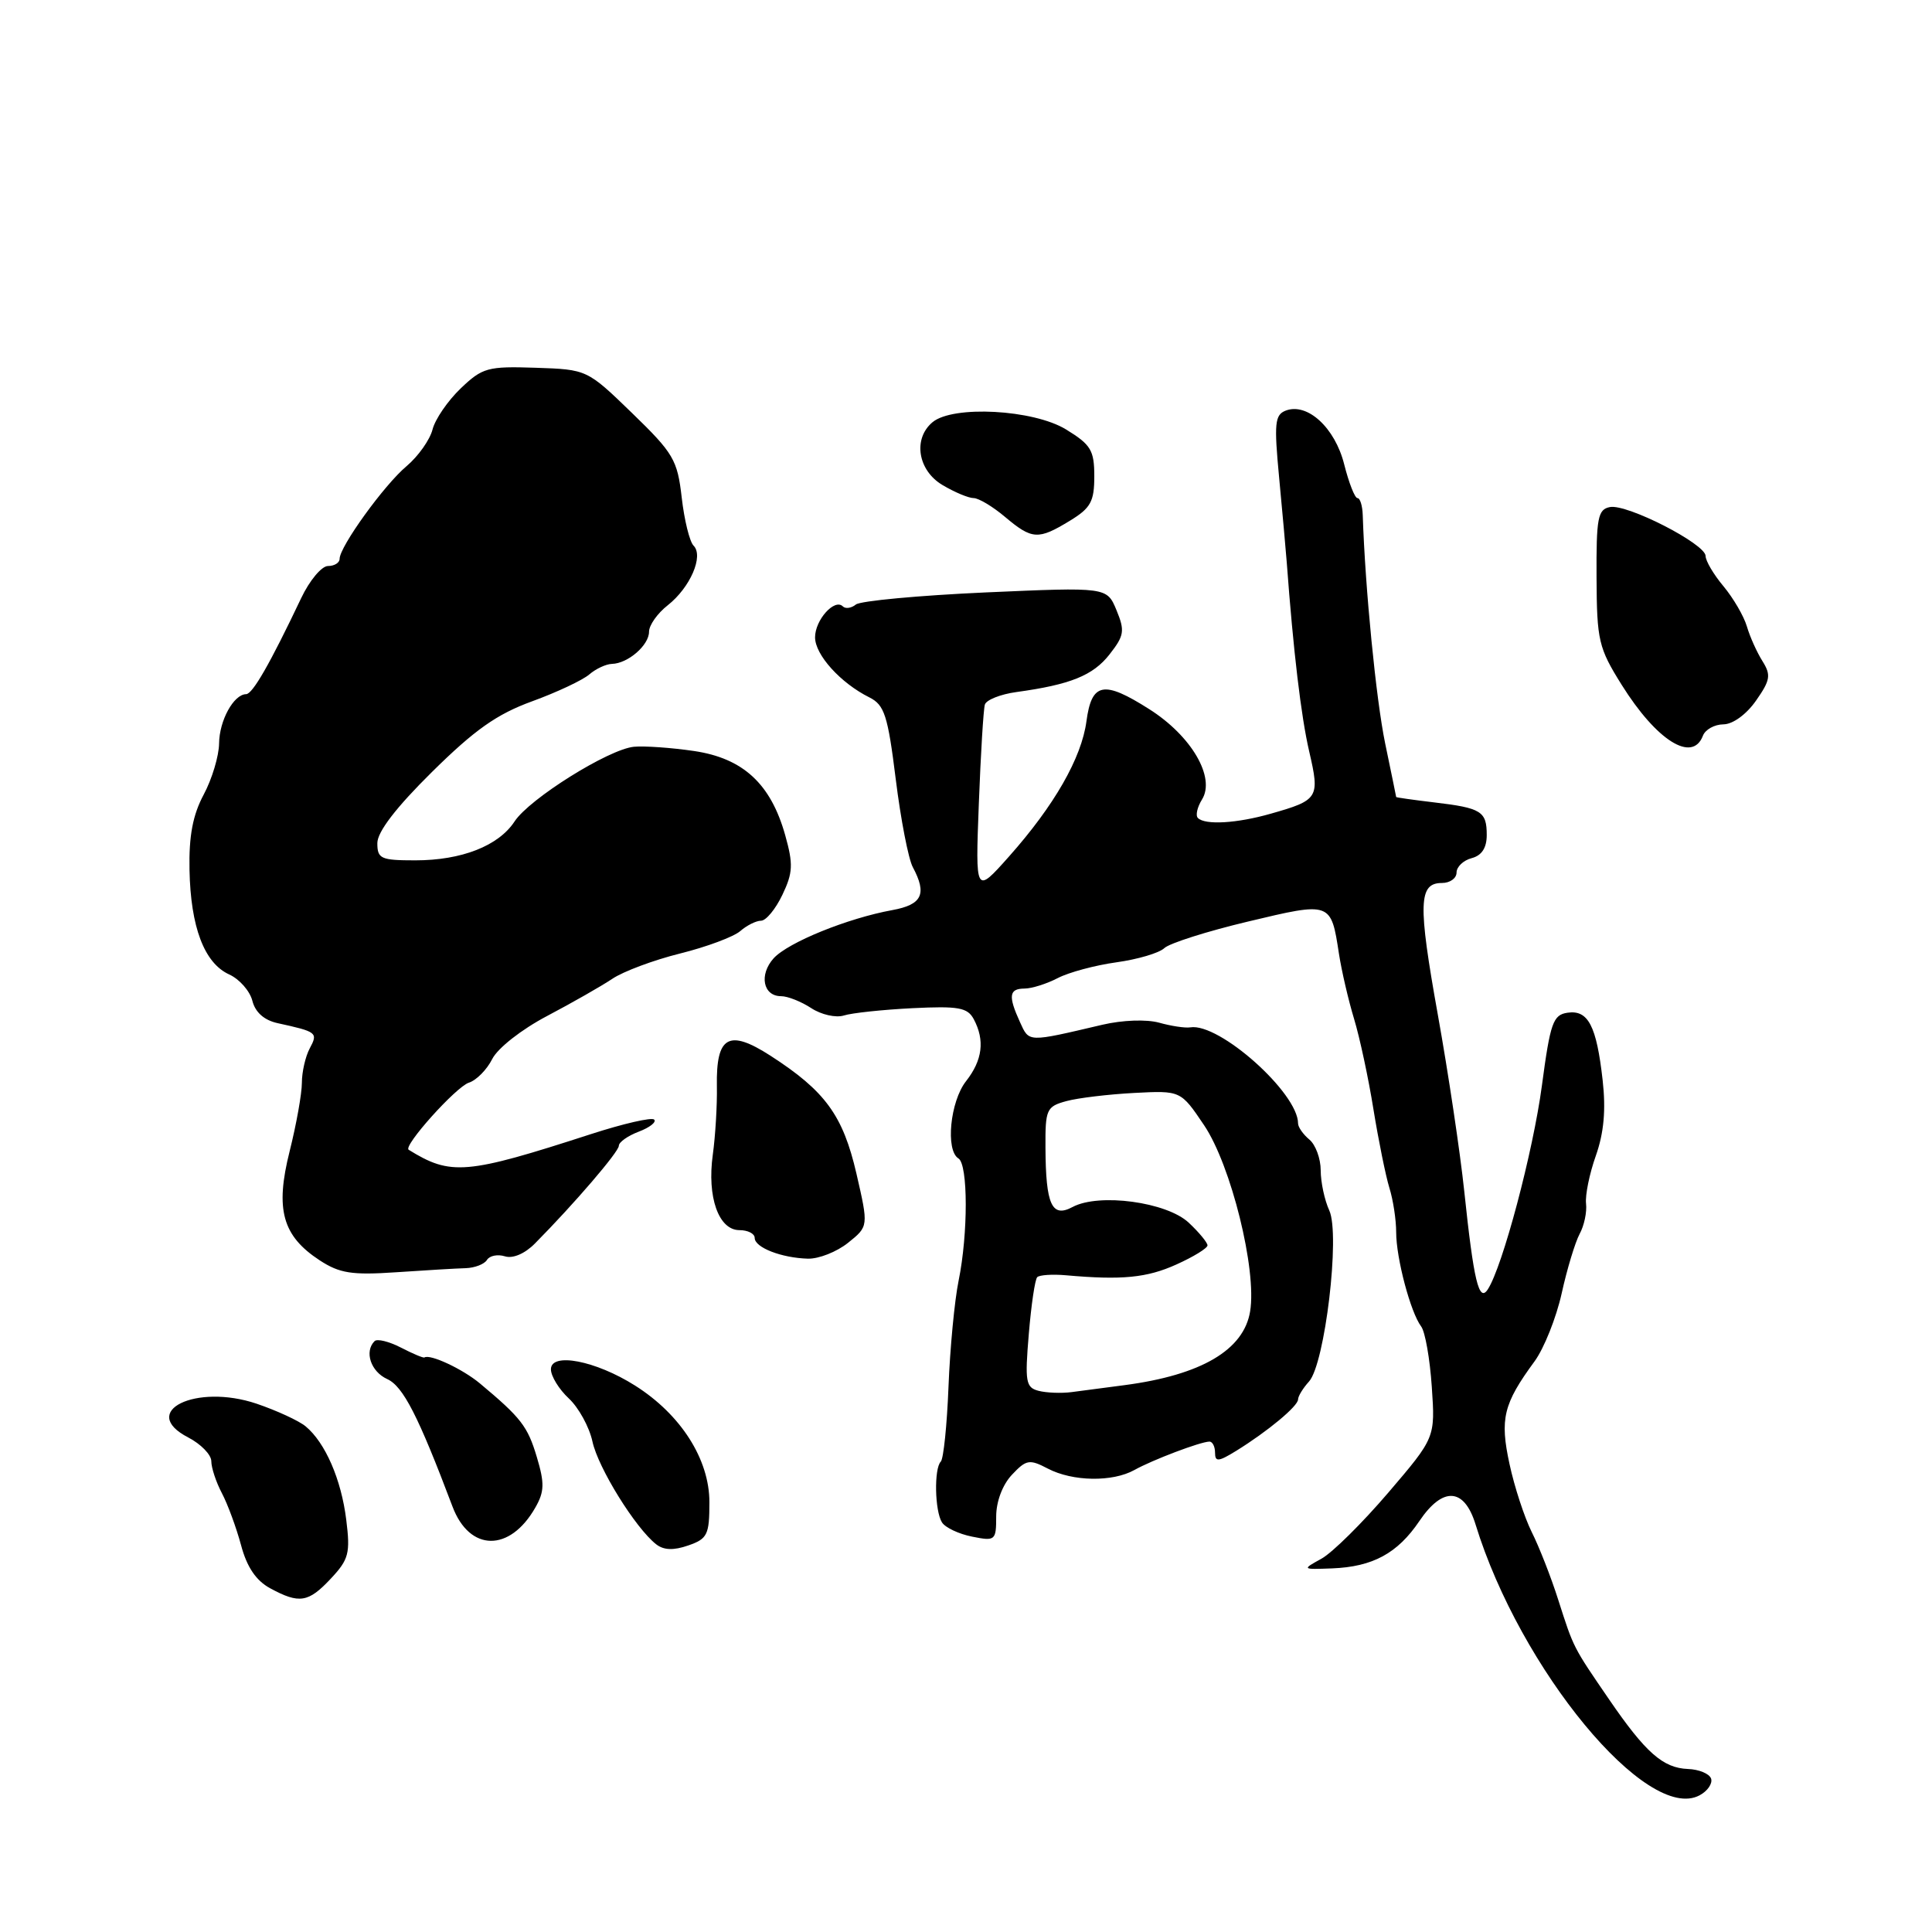 <?xml version="1.0" encoding="UTF-8" standalone="no"?>
<!DOCTYPE svg PUBLIC "-//W3C//DTD SVG 1.1//EN" "http://www.w3.org/Graphics/SVG/1.1/DTD/svg11.dtd" >
<svg xmlns="http://www.w3.org/2000/svg" xmlns:xlink="http://www.w3.org/1999/xlink" version="1.1" viewBox="0 0 256 256">
 <g >
 <path fill="currentColor"
d=" M 226.73 235.68 C 226.51 235.03 225.13 234.45 223.66 234.40 C 220.36 234.27 218.05 232.24 213.24 225.22 C 208.41 218.17 208.54 218.43 206.48 212.00 C 205.52 208.97 203.93 204.93 202.96 203.00 C 202.00 201.07 200.67 197.03 200.02 194.00 C 198.72 188.00 199.20 186.02 203.34 180.38 C 204.59 178.67 206.21 174.62 206.93 171.38 C 207.64 168.15 208.72 164.60 209.31 163.50 C 209.91 162.40 210.29 160.60 210.16 159.49 C 210.03 158.38 210.61 155.52 211.46 153.13 C 212.53 150.09 212.80 147.07 212.36 143.14 C 211.55 135.92 210.44 133.79 207.71 134.19 C 205.79 134.47 205.42 135.51 204.31 143.85 C 203.14 152.62 199.10 167.84 197.14 170.85 C 195.97 172.64 195.27 169.72 194.02 157.83 C 193.48 152.70 191.91 142.20 190.53 134.51 C 187.87 119.70 187.96 117.00 191.07 117.00 C 192.13 117.00 193.00 116.38 193.00 115.62 C 193.00 114.86 193.90 114.00 195.00 113.71 C 196.34 113.36 197.00 112.35 197.00 110.65 C 197.00 107.50 196.29 107.06 190.02 106.32 C 187.26 105.99 185.00 105.67 185.00 105.61 C 185.00 105.55 184.34 102.35 183.54 98.50 C 182.34 92.70 180.89 78.01 180.57 68.25 C 180.53 67.01 180.22 66.00 179.87 66.00 C 179.52 66.00 178.73 63.98 178.11 61.52 C 176.89 56.67 173.23 53.31 170.36 54.41 C 168.92 54.97 168.81 56.09 169.49 63.27 C 169.92 67.80 170.37 72.85 170.50 74.50 C 171.37 86.26 172.40 94.96 173.48 99.59 C 174.90 105.72 174.72 106.02 168.38 107.82 C 163.90 109.10 159.69 109.35 158.73 108.39 C 158.39 108.06 158.64 106.96 159.27 105.94 C 161.09 103.02 157.88 97.51 152.27 93.96 C 146.23 90.12 144.65 90.43 143.96 95.57 C 143.31 100.44 139.69 106.75 133.69 113.50 C 129.24 118.50 129.24 118.50 129.70 106.50 C 129.95 99.90 130.31 93.99 130.50 93.36 C 130.69 92.74 132.57 91.99 134.68 91.70 C 141.82 90.72 144.83 89.51 147.02 86.71 C 148.97 84.22 149.07 83.59 147.94 80.85 C 146.67 77.79 146.67 77.79 130.58 78.50 C 121.74 78.90 114.01 79.62 113.41 80.10 C 112.81 80.59 112.03 80.70 111.68 80.35 C 110.59 79.26 108.00 82.14 108.00 84.45 C 108.00 86.77 111.38 90.51 115.20 92.41 C 117.19 93.41 117.64 94.78 118.69 103.24 C 119.35 108.57 120.37 113.82 120.95 114.90 C 122.86 118.47 122.19 119.87 118.25 120.59 C 112.31 121.67 104.43 124.87 102.51 126.98 C 100.55 129.16 101.11 132.00 103.50 132.00 C 104.37 132.00 106.16 132.71 107.49 133.58 C 108.81 134.45 110.76 134.89 111.81 134.56 C 112.87 134.22 116.95 133.79 120.89 133.59 C 127.01 133.29 128.20 133.50 129.03 135.05 C 130.52 137.85 130.19 140.48 128.00 143.27 C 125.90 145.95 125.26 152.43 127.00 153.50 C 128.28 154.29 128.29 163.48 127.02 169.70 C 126.48 172.34 125.88 178.67 125.68 183.76 C 125.48 188.85 125.02 193.31 124.66 193.67 C 123.75 194.58 123.86 200.23 124.82 201.73 C 125.25 202.41 127.04 203.26 128.80 203.61 C 131.88 204.23 132.00 204.13 132.00 200.94 C 132.00 198.96 132.84 196.74 134.08 195.42 C 135.98 193.40 136.40 193.32 138.83 194.59 C 142.13 196.32 147.41 196.40 150.32 194.78 C 152.70 193.45 159.05 191.04 160.25 191.02 C 160.66 191.01 161.00 191.67 161.00 192.49 C 161.00 193.74 161.44 193.70 163.81 192.24 C 167.98 189.66 172.00 186.32 172.00 185.43 C 172.00 185.01 172.65 183.94 173.45 183.06 C 175.56 180.72 177.60 163.60 176.14 160.40 C 175.51 159.03 175.00 156.63 175.00 155.08 C 175.00 153.52 174.32 151.68 173.50 151.00 C 172.68 150.32 172.00 149.35 172.00 148.86 C 172.00 144.82 161.55 135.50 157.72 136.13 C 157.05 136.24 155.19 135.96 153.59 135.51 C 151.91 135.05 148.75 135.16 146.09 135.78 C 136.07 138.13 136.39 138.14 135.15 135.43 C 133.57 131.97 133.70 131.00 135.75 130.99 C 136.71 130.99 138.70 130.36 140.16 129.60 C 141.62 128.84 145.12 127.90 147.94 127.51 C 150.75 127.12 153.60 126.28 154.28 125.63 C 154.95 124.99 159.94 123.40 165.37 122.11 C 176.38 119.48 176.36 119.47 177.42 126.39 C 177.77 128.65 178.67 132.53 179.42 135.00 C 180.17 137.47 181.33 142.88 181.99 147.00 C 182.66 151.12 183.61 155.80 184.10 157.40 C 184.60 158.99 185.00 161.64 185.00 163.28 C 185.00 166.73 186.91 173.91 188.31 175.76 C 188.84 176.46 189.47 180.06 189.72 183.76 C 190.18 190.50 190.18 190.50 183.95 197.79 C 180.52 201.80 176.55 205.73 175.11 206.53 C 172.50 207.97 172.50 207.97 176.50 207.82 C 181.90 207.61 185.18 205.83 188.08 201.54 C 191.18 196.95 194.02 197.12 195.52 202.00 C 201.43 221.22 218.28 241.60 225.20 237.89 C 226.26 237.33 226.94 236.33 226.73 235.68 Z  M 43.85 209.16 C 46.22 206.63 46.43 205.80 45.88 201.38 C 45.22 196.03 43.10 191.16 40.50 189.00 C 39.61 188.26 36.68 186.91 34.01 186.00 C 25.95 183.28 18.31 187.04 24.94 190.47 C 26.62 191.34 28.00 192.76 28.00 193.62 C 28.00 194.48 28.63 196.39 29.40 197.85 C 30.17 199.31 31.31 202.41 31.94 204.74 C 32.71 207.64 33.93 209.44 35.79 210.45 C 39.66 212.55 40.86 212.36 43.85 209.16 Z  M 94.00 199.05 C 94.00 193.36 90.21 187.42 84.14 183.59 C 78.92 180.29 73.00 179.15 73.00 181.44 C 73.00 182.35 74.07 184.09 75.37 185.30 C 76.67 186.51 78.08 189.07 78.50 191.00 C 79.25 194.50 84.21 202.49 86.95 204.63 C 87.95 205.41 89.25 205.46 91.20 204.78 C 93.74 203.90 94.00 203.36 94.00 199.05 Z  M 70.94 199.75 C 72.14 197.65 72.17 196.53 71.13 193.06 C 69.92 189.00 69.04 187.86 63.59 183.31 C 61.30 181.40 57.00 179.39 56.24 179.87 C 56.10 179.97 54.69 179.37 53.12 178.56 C 51.54 177.75 49.97 177.36 49.63 177.71 C 48.25 179.09 49.13 181.74 51.30 182.73 C 53.42 183.69 55.42 187.61 59.96 199.63 C 62.22 205.63 67.56 205.69 70.94 199.75 Z  M 61.70 168.04 C 62.91 168.00 64.19 167.51 64.53 166.94 C 64.88 166.38 65.95 166.17 66.91 166.47 C 67.96 166.80 69.55 166.12 70.89 164.76 C 76.07 159.53 82.00 152.62 82.00 151.82 C 82.00 151.34 83.19 150.50 84.64 149.95 C 86.09 149.40 87.01 148.68 86.68 148.35 C 86.36 148.02 82.58 148.89 78.29 150.28 C 61.75 155.64 59.74 155.81 54.15 152.35 C 53.37 151.87 60.43 144.00 62.13 143.46 C 63.13 143.14 64.52 141.73 65.22 140.33 C 65.95 138.88 69.10 136.41 72.50 134.62 C 75.80 132.88 79.68 130.67 81.13 129.70 C 82.58 128.72 86.63 127.21 90.13 126.34 C 93.63 125.47 97.21 124.13 98.08 123.38 C 98.95 122.62 100.19 122.00 100.84 122.00 C 101.50 122.00 102.77 120.46 103.67 118.57 C 105.07 115.64 105.12 114.51 104.05 110.69 C 102.14 103.86 98.47 100.47 91.95 99.51 C 88.95 99.07 85.38 98.82 84.00 98.95 C 80.63 99.28 70.15 105.84 68.18 108.85 C 66.06 112.08 61.17 114.00 55.03 114.00 C 50.46 114.00 50.00 113.79 50.00 111.72 C 50.00 110.23 52.47 107.00 57.25 102.28 C 62.89 96.71 65.83 94.63 70.50 92.93 C 73.80 91.73 77.21 90.12 78.08 89.37 C 78.95 88.62 80.30 87.99 81.08 87.97 C 83.20 87.92 86.00 85.50 86.00 83.71 C 86.00 82.85 87.11 81.27 88.48 80.20 C 91.46 77.85 93.27 73.67 91.90 72.30 C 91.38 71.78 90.67 68.91 90.33 65.92 C 89.76 60.93 89.24 60.05 83.75 54.73 C 77.79 48.96 77.79 48.96 70.97 48.73 C 64.62 48.52 63.93 48.71 61.04 51.47 C 59.33 53.11 57.65 55.56 57.31 56.92 C 56.96 58.28 55.42 60.46 53.87 61.77 C 50.90 64.26 45.00 72.44 45.00 74.05 C 45.00 74.57 44.31 75.00 43.46 75.00 C 42.62 75.00 41.02 76.91 39.91 79.25 C 35.77 87.96 33.47 91.97 32.61 91.98 C 30.96 92.01 29.06 95.48 29.03 98.51 C 29.01 100.17 28.10 103.21 27.00 105.27 C 25.55 107.98 25.02 110.74 25.11 115.26 C 25.26 122.85 27.07 127.62 30.37 129.12 C 31.73 129.74 33.11 131.31 33.44 132.61 C 33.82 134.13 35.00 135.18 36.77 135.57 C 42.02 136.72 42.16 136.83 41.04 138.92 C 40.47 139.99 40.00 142.04 40.00 143.48 C 40.00 144.91 39.27 148.99 38.38 152.54 C 36.44 160.25 37.41 163.76 42.36 167.00 C 45.00 168.72 46.61 168.98 52.50 168.58 C 56.35 168.32 60.49 168.07 61.70 168.04 Z  M 112.37 164.68 C 115.09 162.50 115.09 162.50 113.48 155.50 C 111.69 147.78 109.35 144.57 102.08 139.88 C 96.56 136.33 94.88 137.28 94.99 143.91 C 95.04 146.43 94.79 150.53 94.45 153.00 C 93.67 158.61 95.22 163.00 97.98 163.00 C 99.09 163.00 100.00 163.46 100.00 164.03 C 100.00 165.30 103.54 166.68 107.05 166.78 C 108.48 166.82 110.87 165.88 112.37 164.68 Z  M 225.64 97.50 C 225.95 96.67 227.18 95.99 228.36 95.98 C 229.61 95.97 231.40 94.67 232.68 92.84 C 234.58 90.13 234.69 89.45 233.54 87.61 C 232.81 86.45 231.87 84.38 231.47 83.00 C 231.06 81.62 229.66 79.23 228.36 77.67 C 227.06 76.12 226.00 74.32 226.00 73.67 C 225.99 72.07 215.58 66.74 213.32 67.19 C 211.72 67.50 211.51 68.62 211.55 76.52 C 211.59 84.90 211.82 85.85 214.89 90.76 C 219.51 98.14 224.25 101.12 225.64 97.50 Z  M 141.75 69.01 C 144.53 67.32 145.00 66.46 145.00 63.11 C 145.00 59.66 144.55 58.92 141.25 56.90 C 136.93 54.26 126.29 53.68 123.57 55.94 C 120.94 58.13 121.61 62.34 124.90 64.28 C 126.50 65.23 128.35 66.00 129.01 66.00 C 129.67 66.00 131.55 67.12 133.18 68.50 C 136.76 71.51 137.57 71.56 141.75 69.01 Z  M 137.61 184.29 C 135.92 183.85 135.79 183.09 136.32 176.78 C 136.64 172.92 137.14 169.52 137.44 169.23 C 137.73 168.94 139.44 168.82 141.24 168.98 C 148.65 169.64 151.97 169.32 155.88 167.55 C 158.15 166.53 160.00 165.39 160.00 165.02 C 160.00 164.65 158.88 163.29 157.51 162.01 C 154.59 159.27 145.63 158.06 142.13 159.93 C 139.37 161.41 138.57 159.66 138.53 152.08 C 138.50 146.99 138.66 146.62 141.31 145.90 C 142.86 145.48 146.90 145.00 150.29 144.82 C 156.45 144.50 156.45 144.50 159.55 149.10 C 163.12 154.40 166.55 168.24 165.65 173.75 C 164.82 178.88 159.18 182.20 149.00 183.54 C 146.53 183.86 143.38 184.28 142.00 184.46 C 140.62 184.64 138.65 184.56 137.61 184.29 Z "/>
</g>
</svg>